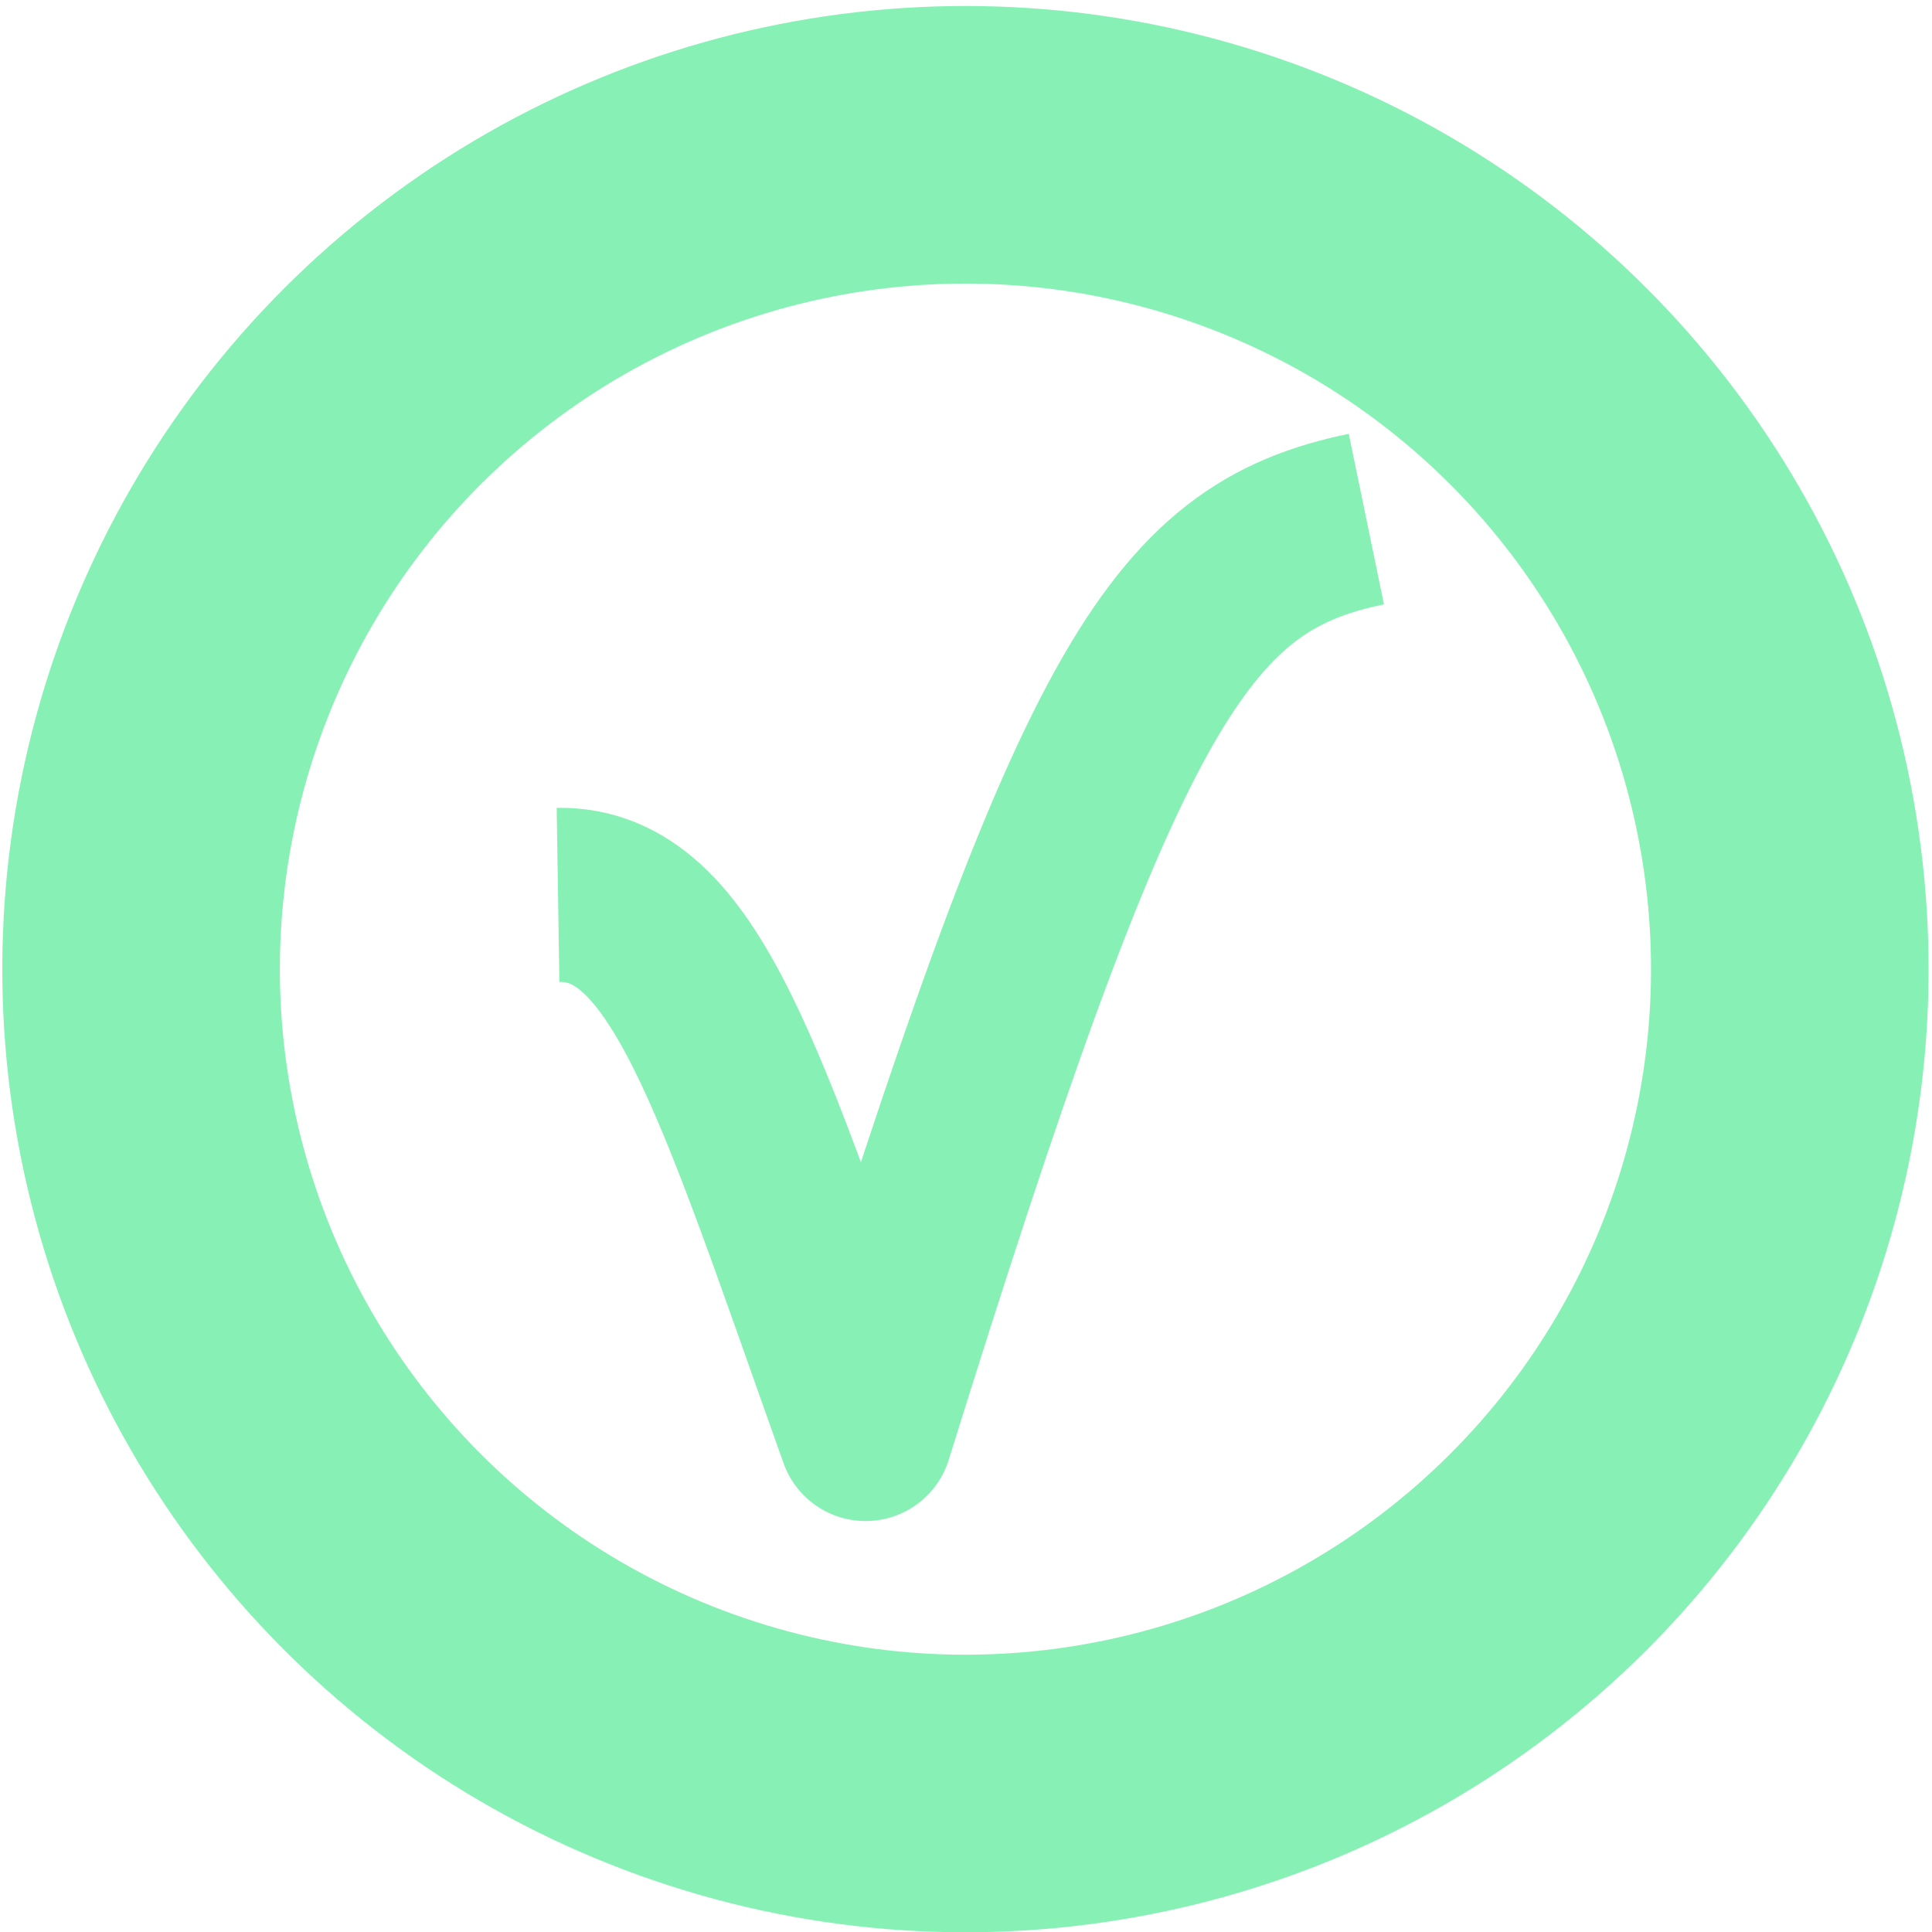 <?xml version="1.0" encoding="UTF-8" standalone="no"?>
<!-- Created with Inkscape (http://www.inkscape.org/) -->

<svg
   xmlns:dc="http://purl.org/dc/elements/1.1/"
   xmlns:cc="http://creativecommons.org/ns#"
   xmlns:rdf="http://www.w3.org/1999/02/22-rdf-syntax-ns#"
   xmlns:svg="http://www.w3.org/2000/svg"
   xmlns="http://www.w3.org/2000/svg"
   xmlns:sodipodi="http://sodipodi.sourceforge.net/DTD/sodipodi-0.dtd"
   xmlns:inkscape="http://www.inkscape.org/namespaces/inkscape"
   width="210mm"
   height="210mm"
   viewBox="0 0 744.094 744.094"
   id="svg2"
   version="1.1"
   inkscape:version="0.91 r13725"
   sodipodi:docname="apply_btn.svg"
   inkscape:export-filename="D:\Dropbox\Boxtade\b-thinker\Development\client\img\add_btn.png"
   inkscape:export-xdpi="90"
   inkscape:export-ydpi="90">
  <defs
     id="defs4" />
  <sodipodi:namedview
     id="base"
     pagecolor="#ffffff"
     bordercolor="#666666"
     borderopacity="1.0"
     inkscape:pageopacity="0.0"
     inkscape:pageshadow="2"
     inkscape:zoom="0.64"
     inkscape:cx="275.27093"
     inkscape:cy="304.19644"
     inkscape:document-units="px"
     inkscape:current-layer="layer1"
     showgrid="false"
     inkscape:window-width="1920"
     inkscape:window-height="1137"
     inkscape:window-x="-8"
     inkscape:window-y="-8"
     inkscape:window-maximized="1" />
  <g
     inkscape:label="Calque 1"
     inkscape:groupmode="layer"
     id="layer1"
     transform="translate(0,-308.268)">
    <ellipse
       style="fill:#fff000;fill-opacity:0;fill-rule:evenodd;stroke:#87f1b5;stroke-width:106.931;stroke-linecap:square;stroke-linejoin:miter;stroke-miterlimit:4;stroke-dasharray:none;stroke-opacity:1"
       id="path4136"
       cx="245.358"
       cy="736.742"
       rx="317.556"
       ry="317.556"
       transform="matrix(0.984,-0.177,0.177,0.984,0,0)"
       inkscape:export-filename="D:\Dropbox\Boxtade\b-thinker\Development\theme\greeneco\img\add_btn.png"
       inkscape:export-xdpi="90"
       inkscape:export-ydpi="90" />
    <path
       style="fill:none;fill-rule:evenodd;stroke:#87f1b5;stroke-width:67.074;stroke-linecap:butt;stroke-linejoin:round;stroke-miterlimit:4;stroke-dasharray:none;stroke-opacity:1"
       d="m 214.919,652.929 c 48.984,-0.753 69.859,71.421 118.454,207.627 89.419,-286.882 119.509,-337.212 192.876,-352.361"
       id="path4137"
       inkscape:connector-curvature="0"
       sodipodi:nodetypes="ccc" />
  </g>
</svg>
